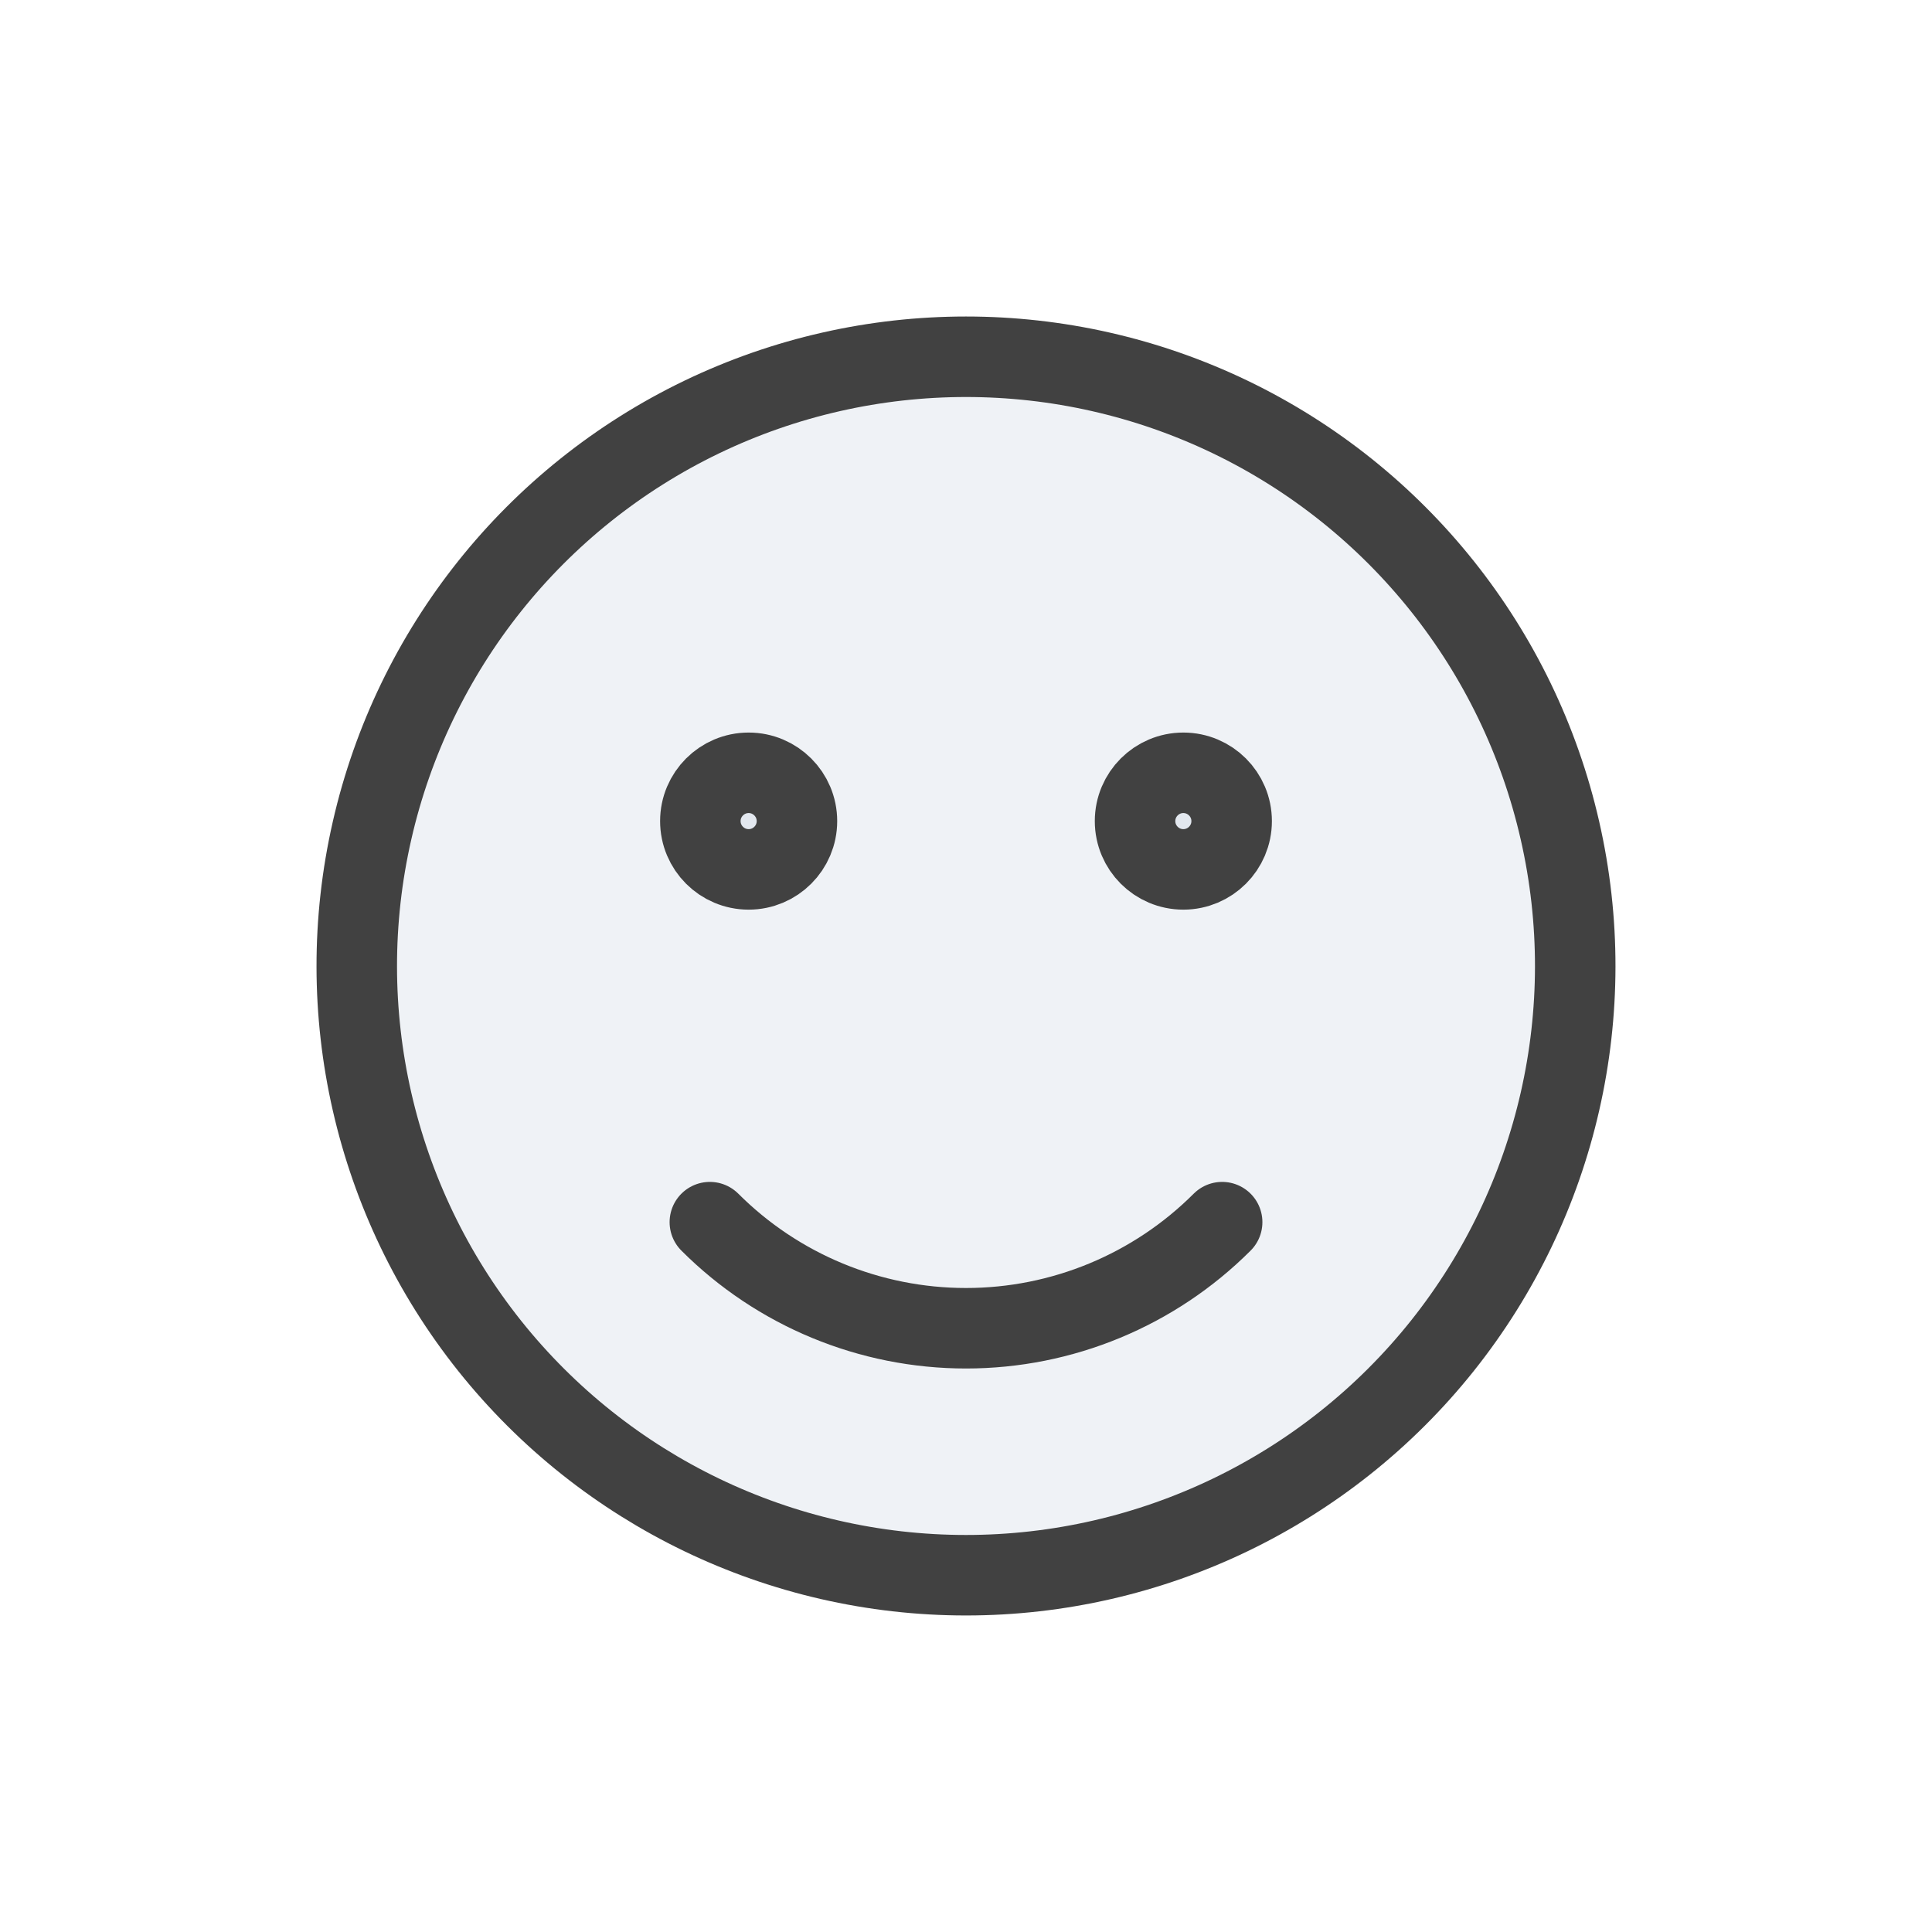 <svg width="24" height="24" viewBox="0 0 24 24" fill="none" xmlns="http://www.w3.org/2000/svg">
<path d="M8.716 5.181C10.791 4.182 13.209 4.182 15.284 5.181C17.359 6.181 18.866 8.071 19.378 10.316C19.891 12.561 19.353 14.918 17.917 16.719C16.481 18.519 14.303 19.568 12 19.568C9.697 19.568 7.519 18.519 6.083 16.719C4.647 14.918 4.109 12.561 4.622 10.316C5.134 8.071 6.641 6.181 8.716 5.181Z" fill="#C2CCDE" fill-opacity="0.25"/>
<path d="M9.9 10.2C9.9 10.531 9.631 10.8 9.3 10.8C8.969 10.8 8.7 10.531 8.7 10.2C8.7 9.869 8.969 9.6 9.3 9.6C9.631 9.6 9.9 9.869 9.9 10.2Z" fill="#C2CCDE" fill-opacity="0.25"/>
<path d="M15.3 10.2C15.3 10.531 15.031 10.8 14.7 10.8C14.369 10.8 14.1 10.531 14.1 10.2C14.1 9.869 14.369 9.6 14.7 9.6C15.031 9.6 15.3 9.869 15.3 10.2Z" fill="#C2CCDE" fill-opacity="0.25"/>
<path d="M15.182 15.182C14.338 16.026 13.194 16.5 12 16.5C10.806 16.5 9.662 16.026 8.818 15.182M4.622 10.316C5.134 8.071 6.641 6.181 8.716 5.181C10.791 4.182 13.209 4.182 15.284 5.181C17.359 6.181 18.866 8.071 19.378 10.316C19.891 12.561 19.353 14.918 17.917 16.719C16.481 18.519 14.303 19.568 12 19.568C9.697 19.568 7.519 18.519 6.083 16.719C4.647 14.918 4.109 12.561 4.622 10.316ZM9.9 10.2C9.9 10.531 9.631 10.8 9.3 10.8C8.969 10.8 8.7 10.531 8.7 10.2C8.7 9.869 8.969 9.6 9.3 9.6C9.631 9.6 9.9 9.869 9.9 10.2ZM15.3 10.2C15.3 10.531 15.031 10.8 14.7 10.8C14.369 10.8 14.1 10.531 14.1 10.2C14.1 9.869 14.369 9.6 14.7 9.6C15.031 9.6 15.3 9.869 15.3 10.2Z" stroke="#414141" stroke-linecap="round" stroke-linejoin="round"/>
</svg>
